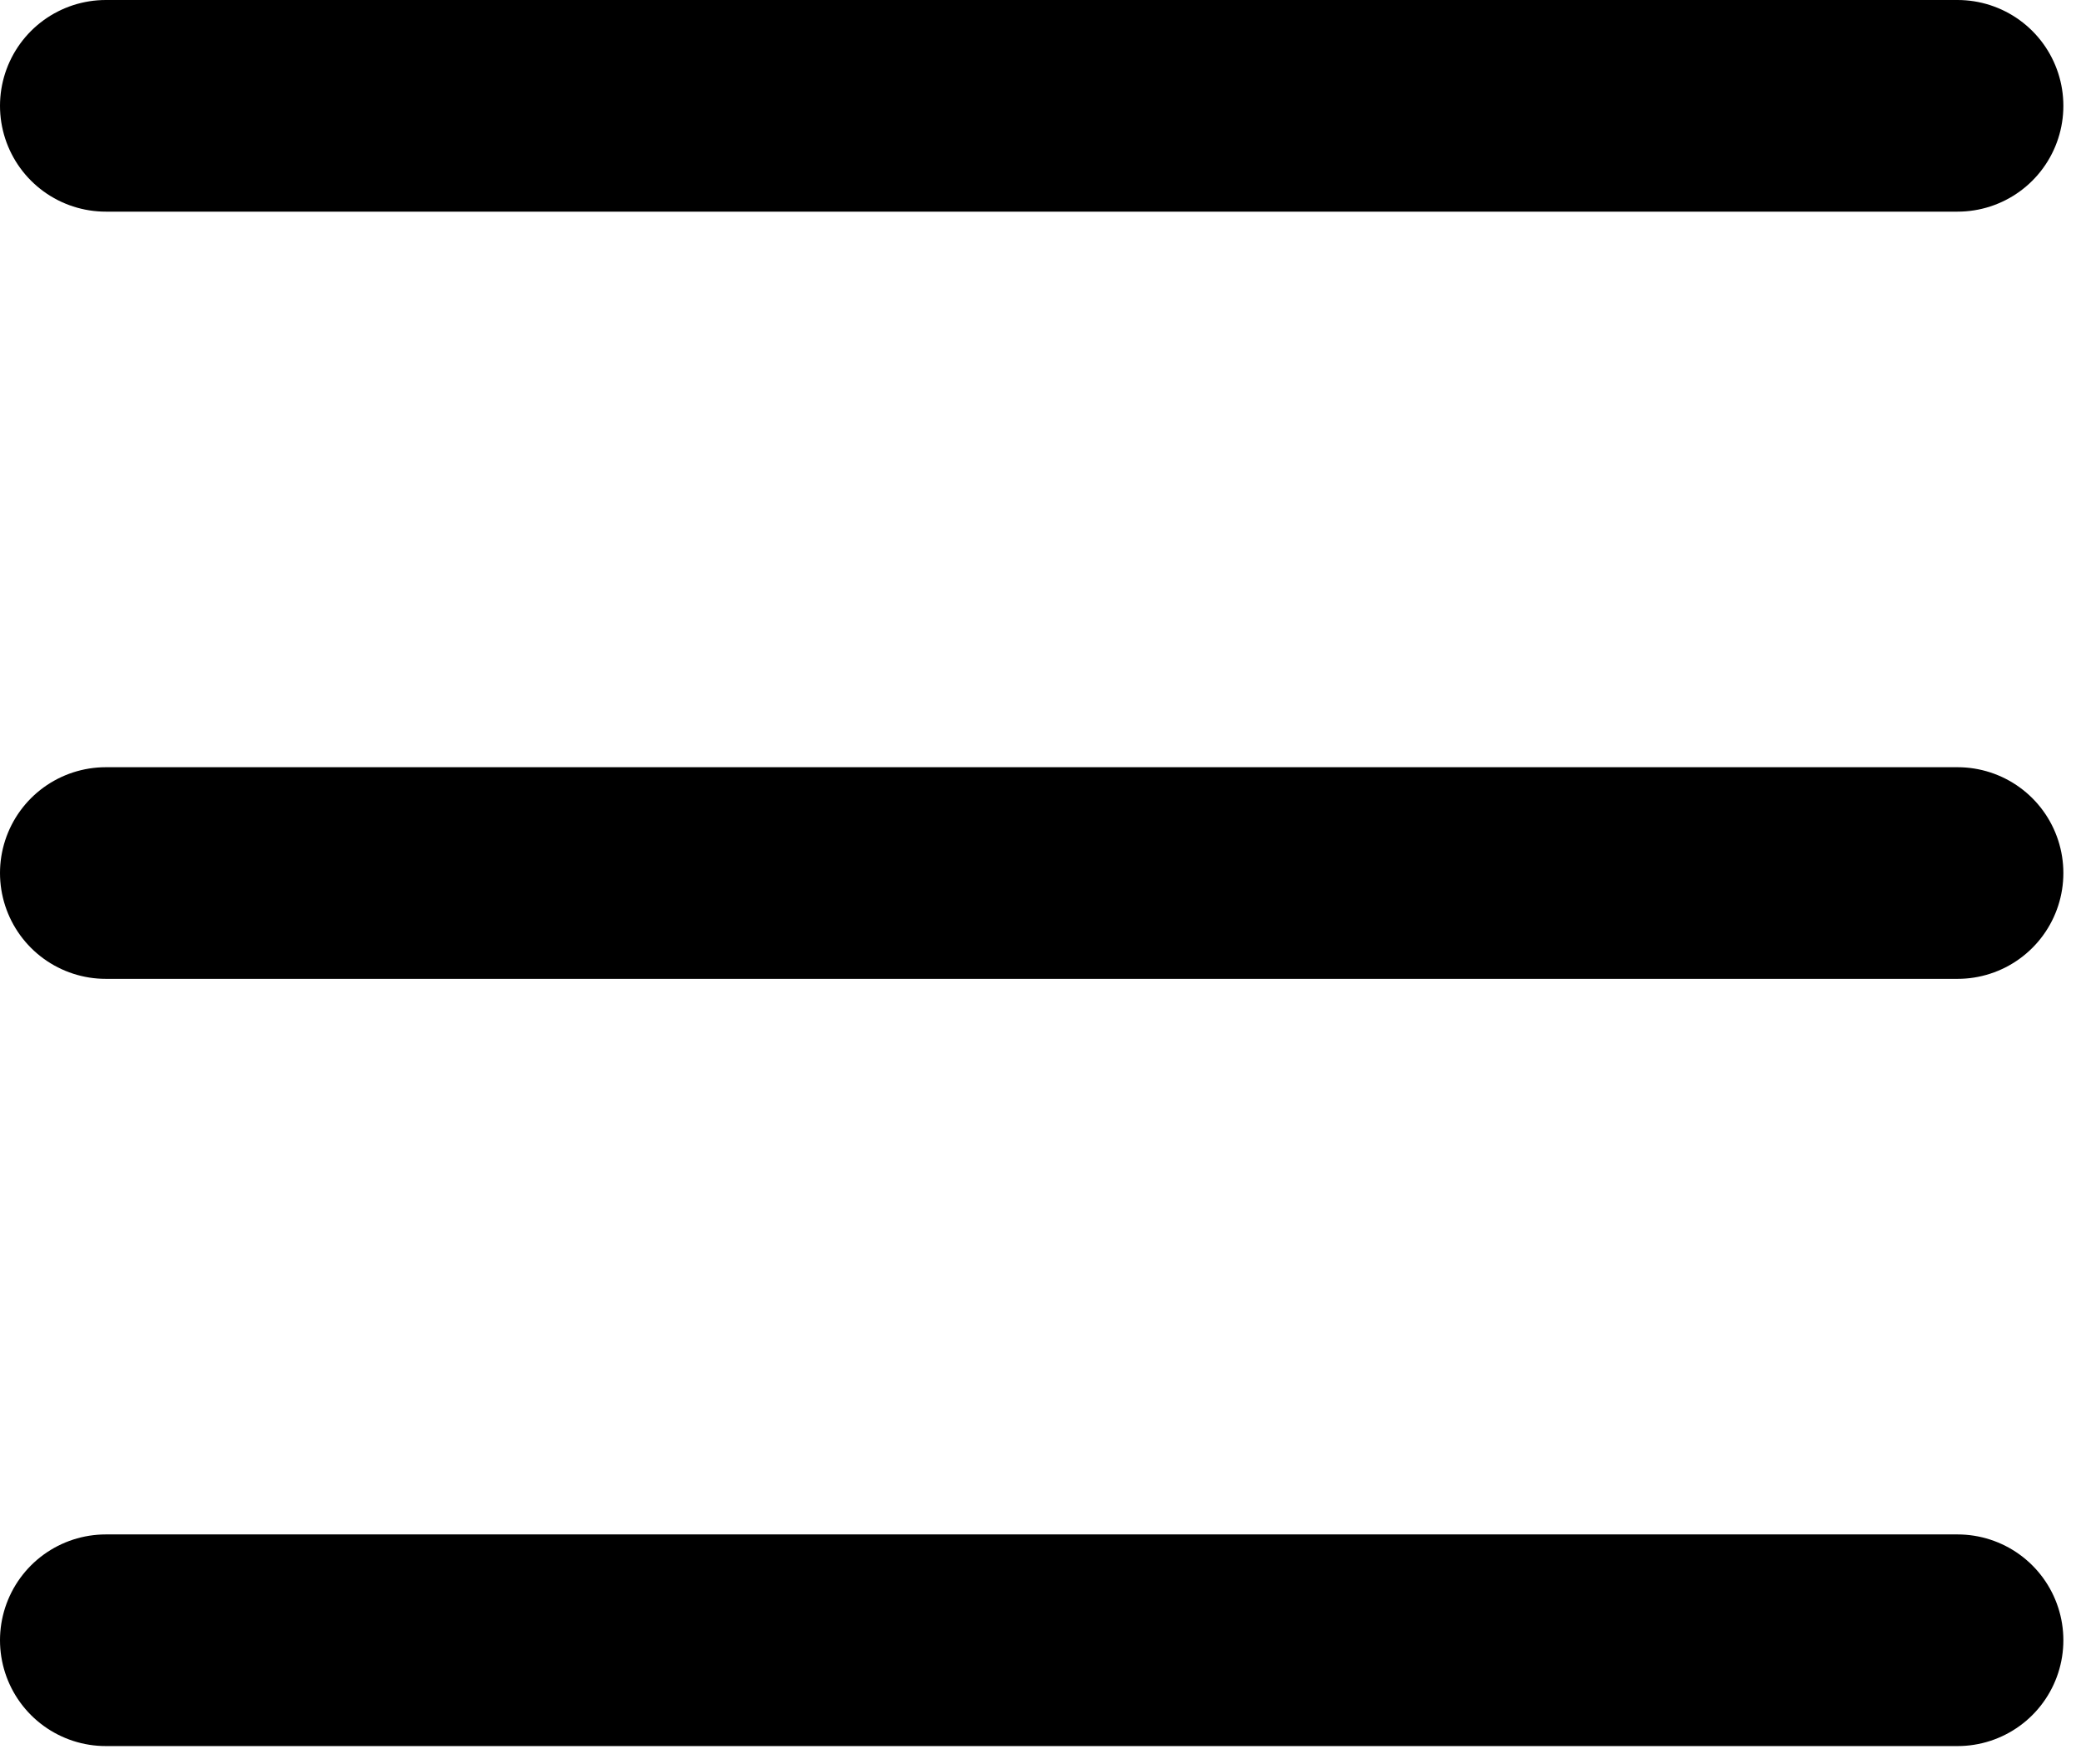 <svg width="59" height="50" viewBox="0 0 59 50" fill="none" xmlns="http://www.w3.org/2000/svg">
<path d="M3 3H55.5M3 46.5H55.5H3ZM3 24.75H55.5H3Z" stroke="black" stroke-width="6" stroke-linecap="round" stroke-linejoin="round"/>
</svg>
